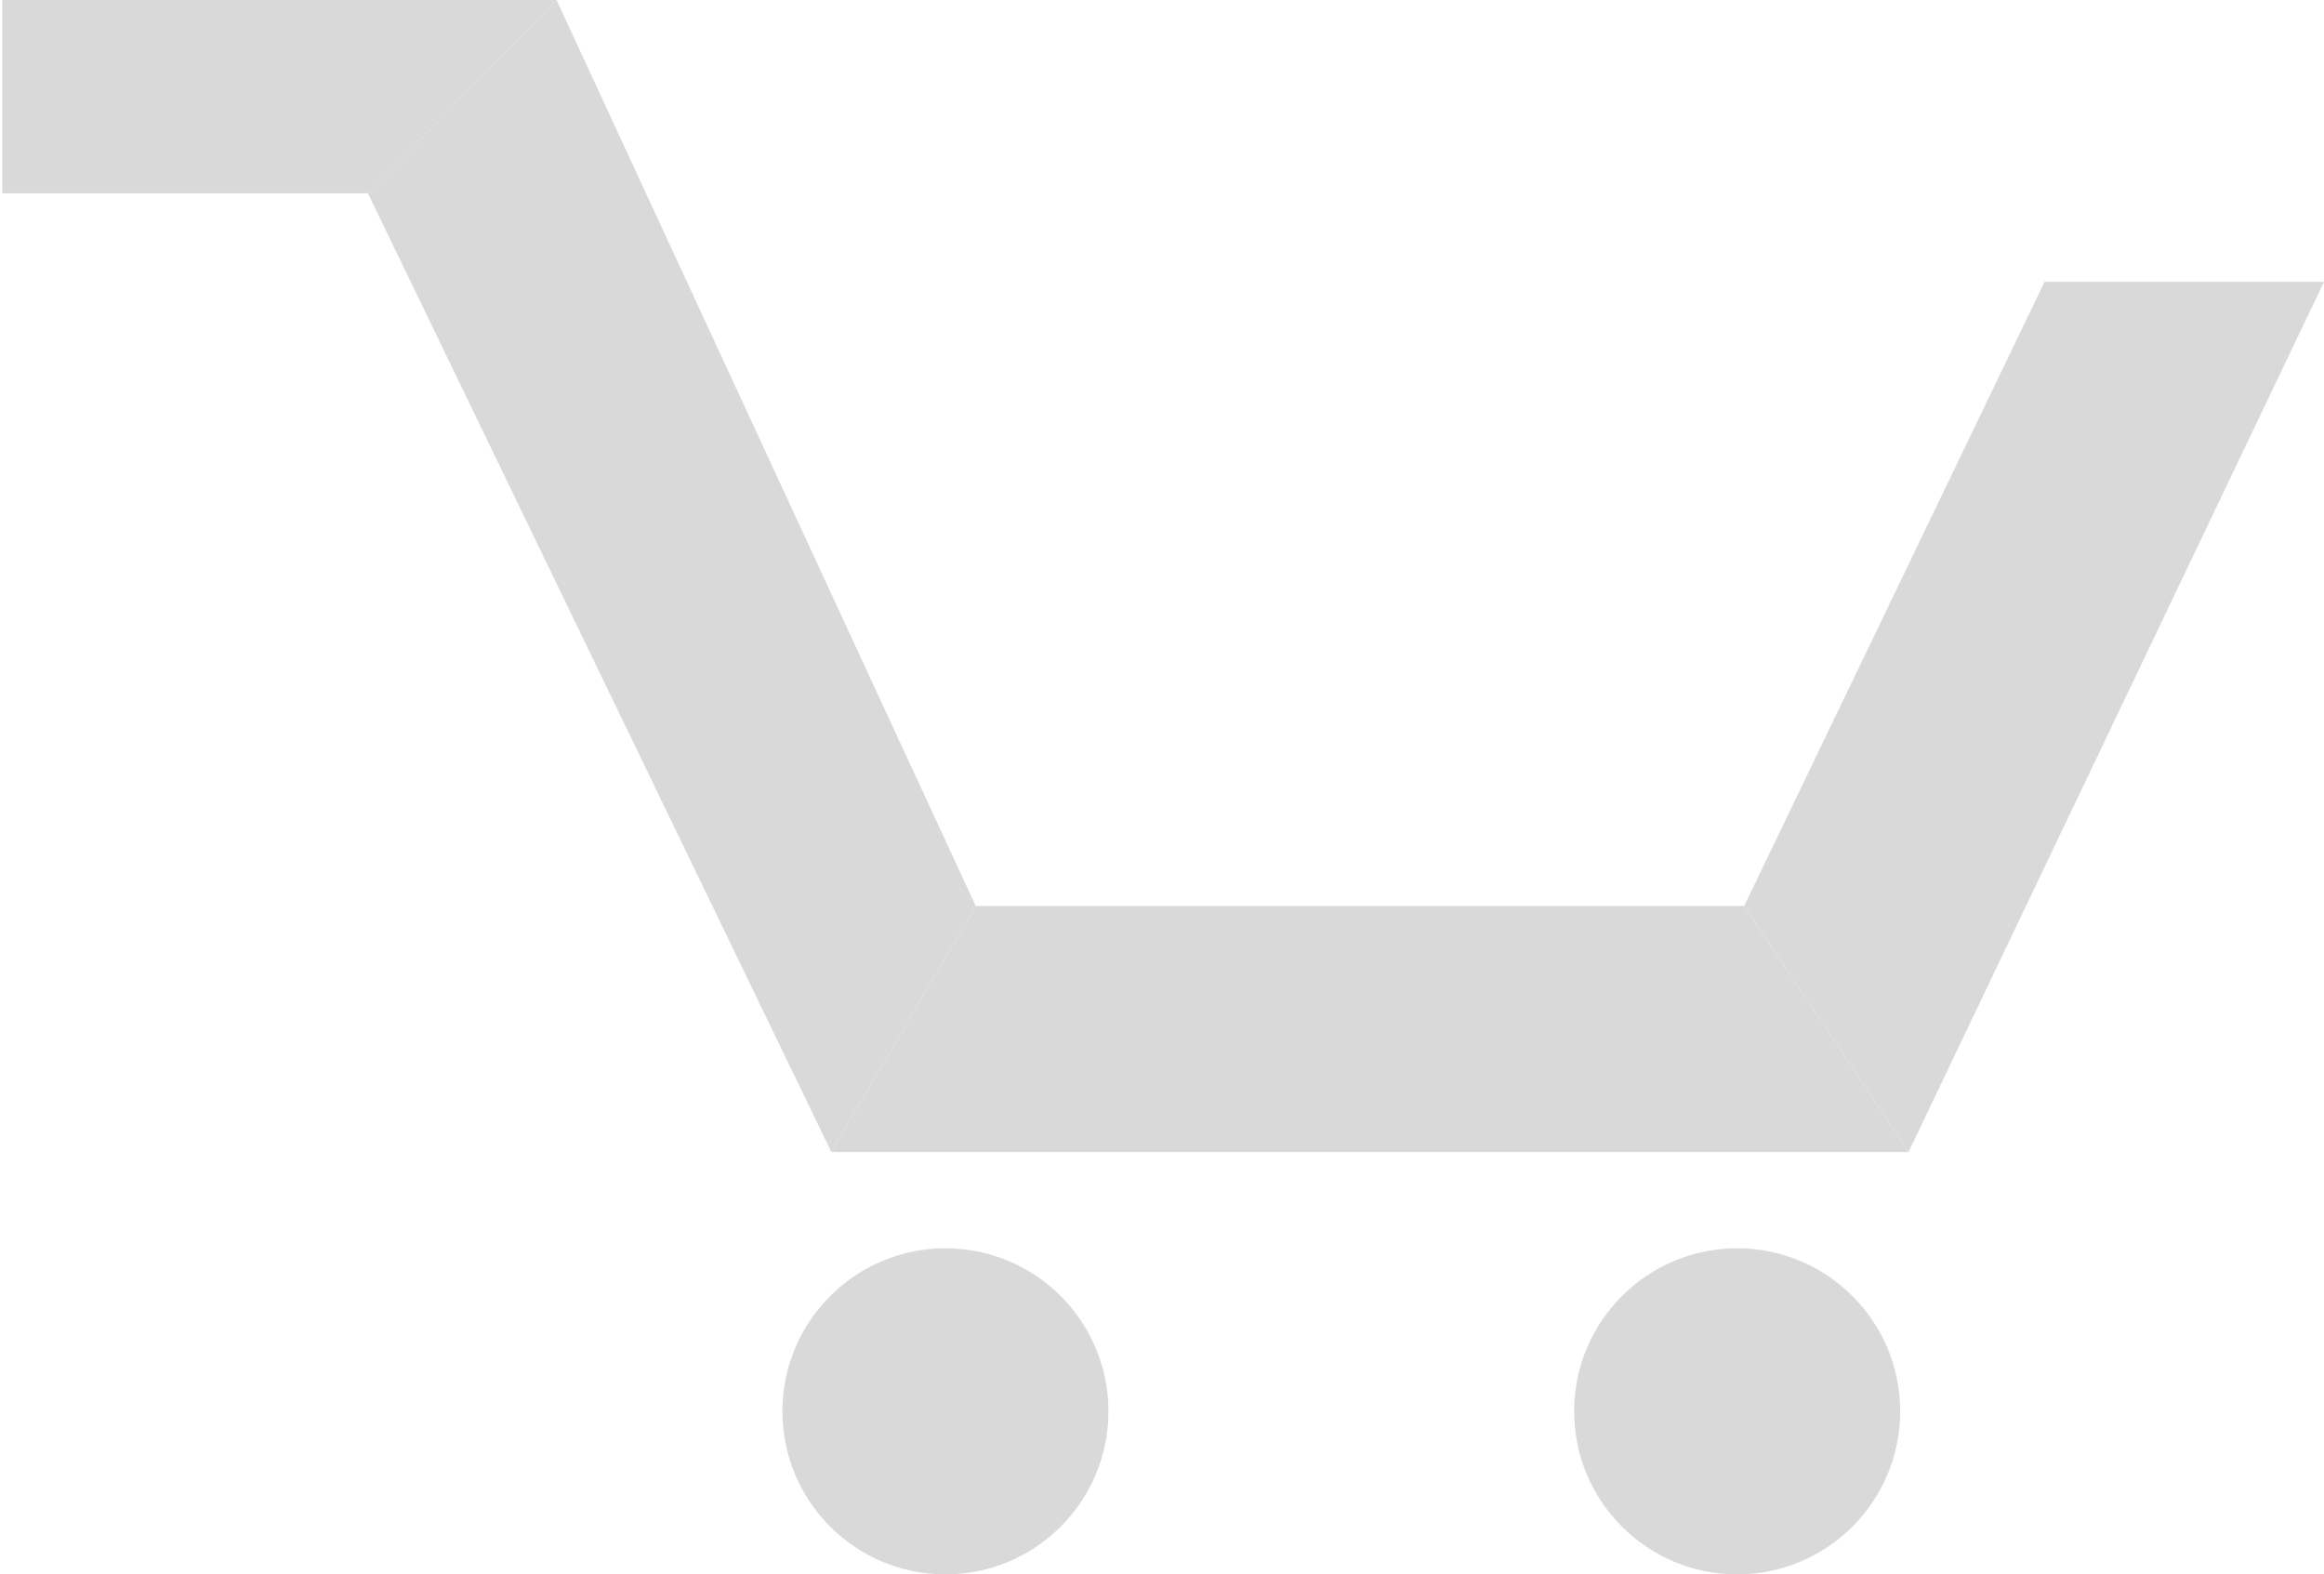 <svg width="499" height="338" viewBox="0 0 499 338" fill="none" xmlns="http://www.w3.org/2000/svg">
<path d="M203 338C222.33 338 238 322.33 238 303C238 283.67 222.33 268 203 268C183.67 268 168 283.67 168 303C168 322.33 183.67 338 203 338Z" fill="#D9D9D9"/>
<path d="M373 338C392.33 338 408 322.33 408 303C408 283.67 392.33 268 373 268C353.67 268 338 283.67 338 303C338 322.33 353.67 338 373 338Z" fill="#D9D9D9"/>
<path d="M0.5 0H119.5L79 41.5H0.5V0Z" fill="#D9D9D9"/>
<path d="M209.5 194.5H374.5L409.788 247.325H178.5L209.5 194.5Z" fill="#D9D9D9"/>
<path d="M119.5 0L209.5 194.5L178.5 247.325L79 41.5L119.5 0Z" fill="#D9D9D9"/>
<path d="M374.5 194.5L439 60.5H499L409.788 247.325L374.5 194.5Z" fill="#D9D9D9"/>
</svg>
